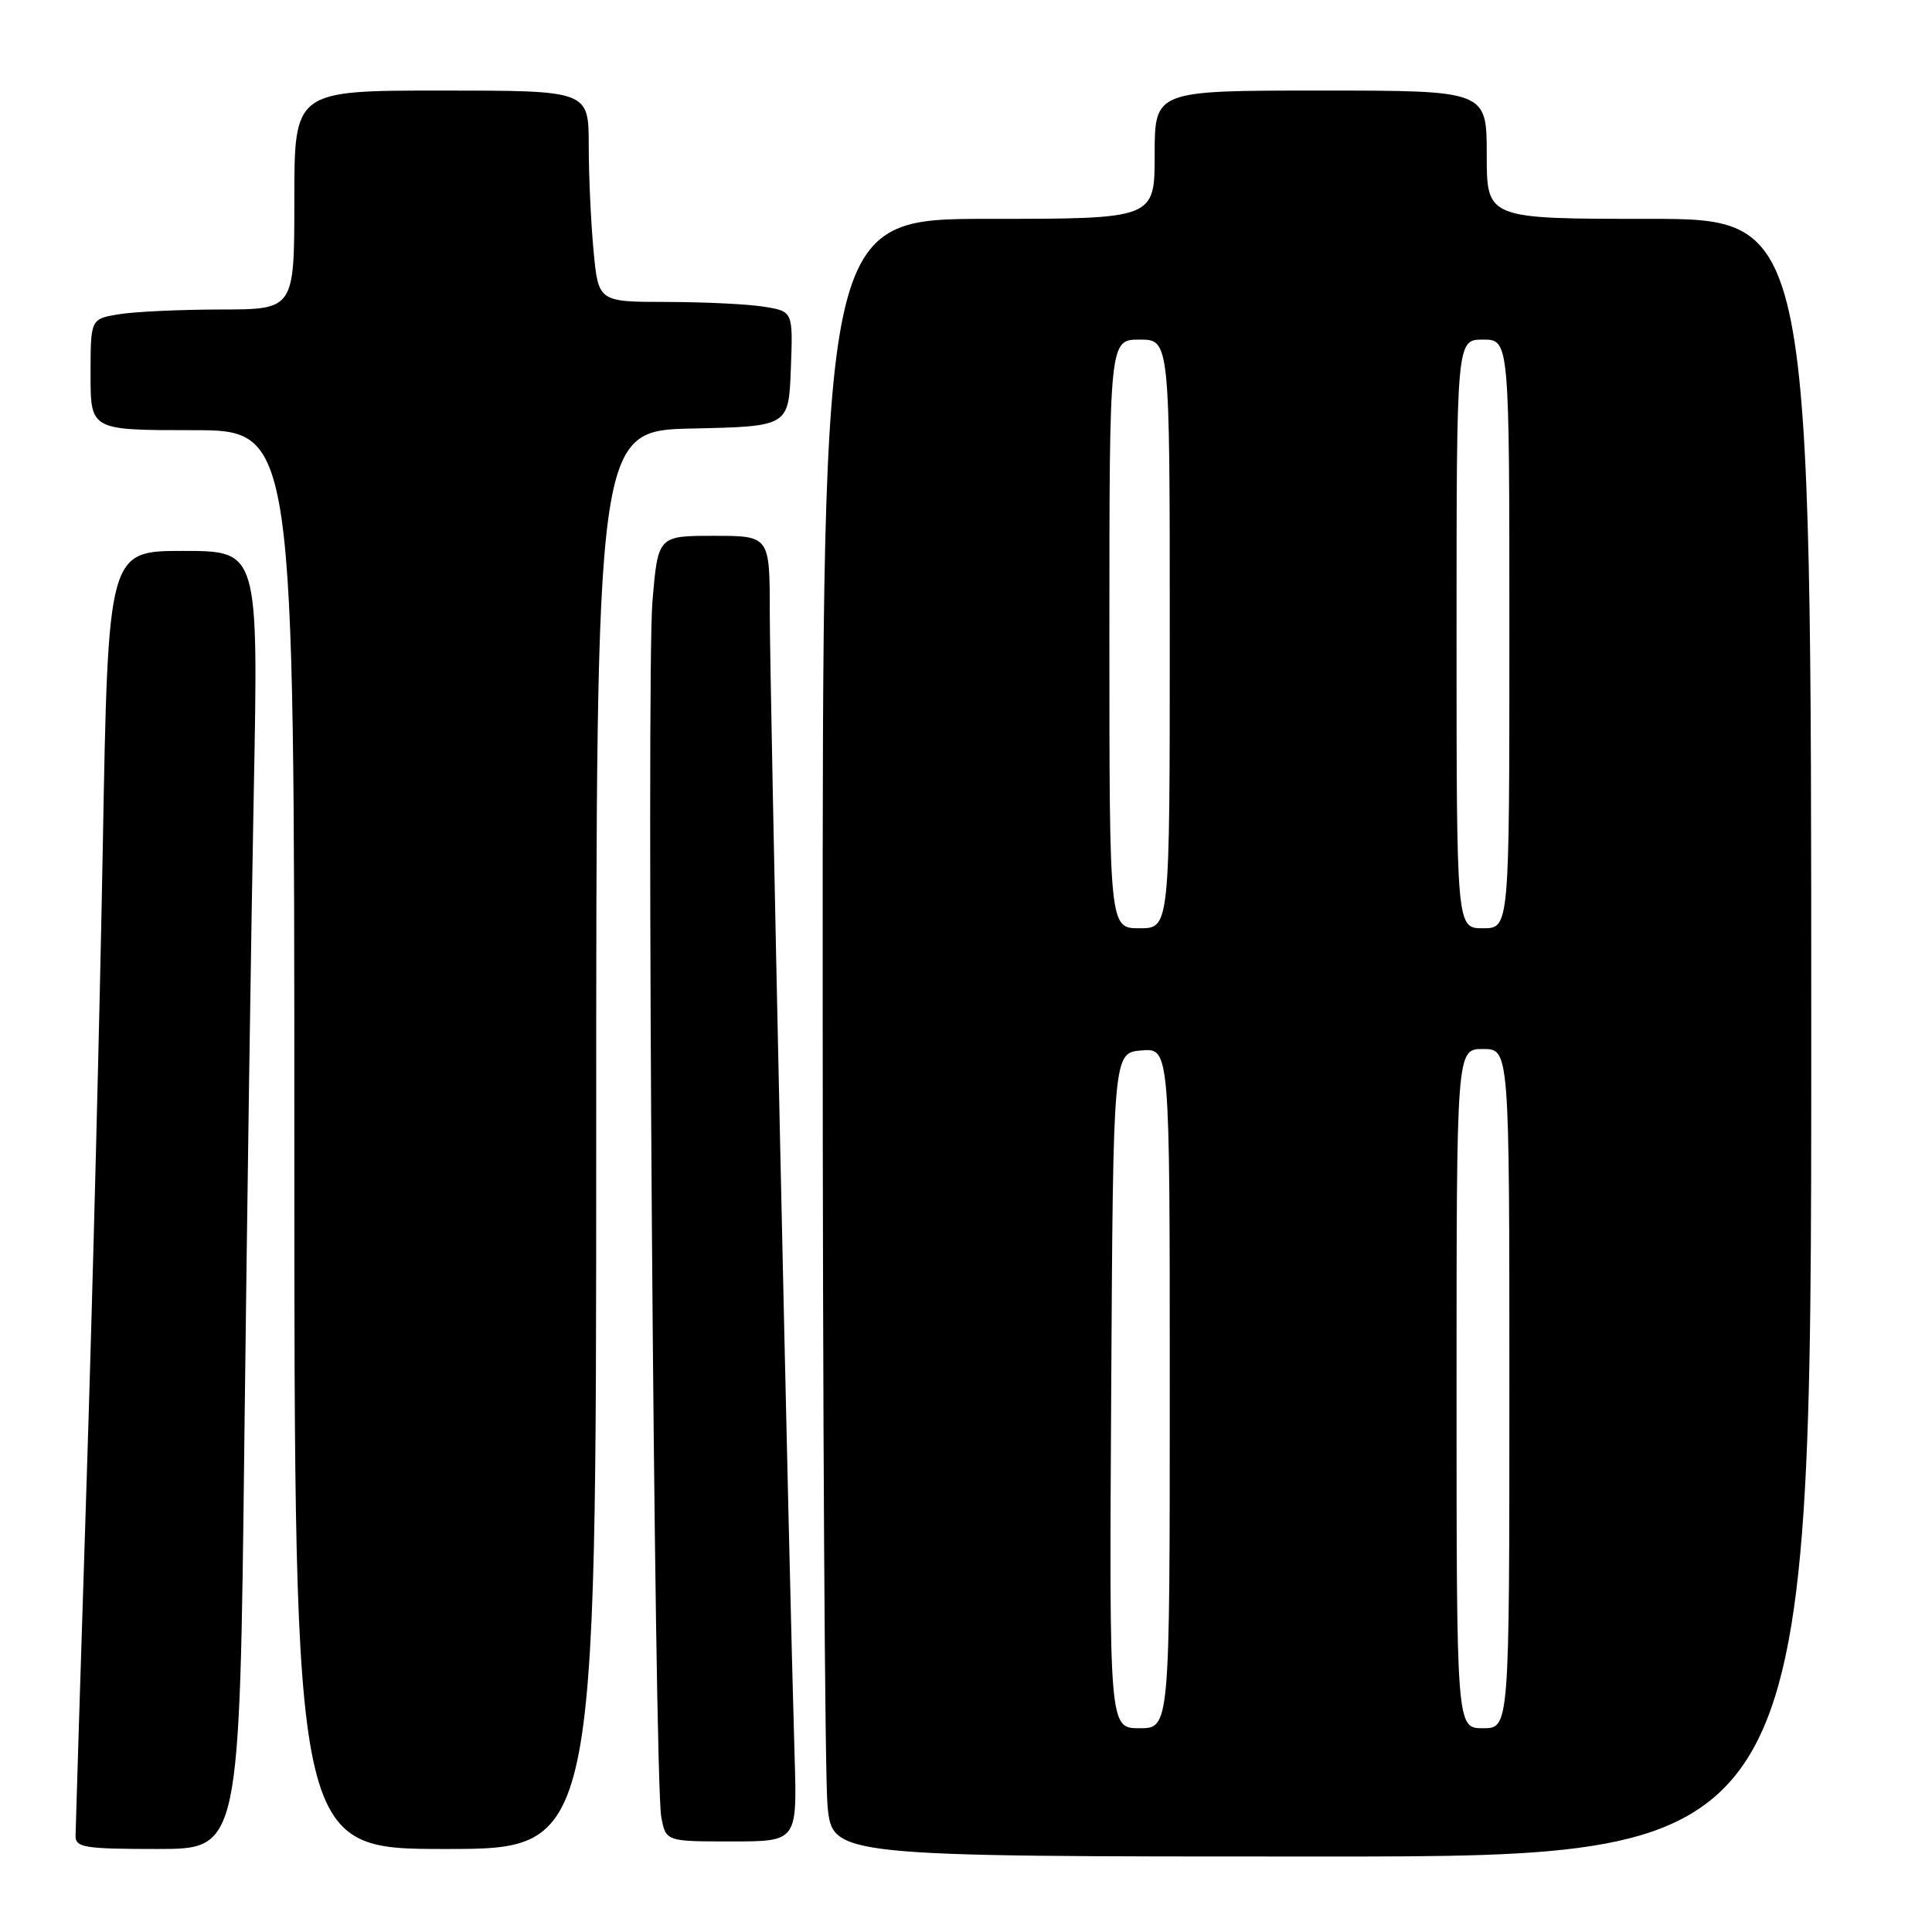 <?xml version="1.0" encoding="UTF-8" standalone="no"?>
<!DOCTYPE svg PUBLIC "-//W3C//DTD SVG 1.1//EN" "http://www.w3.org/Graphics/SVG/1.1/DTD/svg11.dtd" >
<svg xmlns="http://www.w3.org/2000/svg" xmlns:xlink="http://www.w3.org/1999/xlink" version="1.1" viewBox="0 0 256 256">
 <g >
 <path fill="currentColor"
d=" M 240.00 137.50 C 240.00 29.00 240.00 29.00 218.50 29.00 C 197.00 29.00 197.00 29.00 197.00 20.50 C 197.00 12.00 197.00 12.00 175.00 12.00 C 153.00 12.00 153.00 12.00 153.00 20.50 C 153.00 29.00 153.00 29.00 131.00 29.00 C 109.00 29.00 109.00 29.00 109.01 130.75 C 109.01 186.71 109.30 235.54 109.65 239.25 C 110.29 246.00 110.29 246.00 175.14 246.00 C 240.00 246.00 240.00 246.00 240.00 137.50 Z  M 32.38 190.75 C 32.73 160.91 33.29 122.21 33.63 104.75 C 34.24 73.00 34.24 73.00 24.28 73.00 C 14.32 73.00 14.32 73.00 13.62 112.25 C 13.23 133.84 12.27 171.75 11.47 196.50 C 10.68 221.25 10.02 242.29 10.01 243.25 C 10.00 244.81 11.18 245.00 20.88 245.00 C 31.76 245.00 31.76 245.00 32.38 190.75 Z  M 79.00 151.03 C 79.00 57.06 79.00 57.06 91.75 56.78 C 104.50 56.50 104.50 56.50 104.79 48.89 C 105.08 41.27 105.08 41.27 101.29 40.65 C 99.21 40.30 93.40 40.02 88.39 40.01 C 79.29 40.00 79.29 40.00 78.65 33.25 C 78.30 29.54 78.01 23.24 78.01 19.25 C 78.00 12.00 78.00 12.00 58.50 12.00 C 39.00 12.00 39.00 12.00 39.00 26.50 C 39.00 41.00 39.00 41.00 29.25 41.01 C 23.89 41.02 17.81 41.30 15.75 41.64 C 12.00 42.26 12.00 42.26 12.00 49.63 C 12.00 57.00 12.00 57.00 25.50 57.00 C 39.00 57.00 39.00 57.00 39.00 151.00 C 39.00 245.00 39.00 245.00 59.00 245.00 C 79.00 245.00 79.00 245.00 79.00 151.03 Z  M 105.29 232.75 C 104.54 207.64 102.00 90.80 102.00 81.25 C 102.00 71.00 102.00 71.00 94.59 71.00 C 87.18 71.00 87.18 71.00 86.45 79.75 C 85.62 89.62 86.69 235.72 87.62 240.75 C 88.23 244.00 88.23 244.00 96.93 244.00 C 105.63 244.00 105.63 244.00 105.29 232.75 Z  M 147.24 184.25 C 147.50 139.50 147.50 139.50 151.25 139.19 C 155.00 138.88 155.00 138.88 155.00 183.94 C 155.00 229.00 155.00 229.00 150.99 229.00 C 146.98 229.00 146.98 229.00 147.24 184.25 Z  M 193.00 184.00 C 193.00 139.00 193.00 139.00 196.50 139.00 C 200.00 139.00 200.00 139.00 200.00 184.00 C 200.00 229.00 200.00 229.00 196.50 229.00 C 193.00 229.00 193.00 229.00 193.00 184.00 Z  M 147.00 84.00 C 147.00 45.00 147.00 45.00 151.00 45.00 C 155.00 45.00 155.00 45.00 155.00 84.00 C 155.00 123.00 155.00 123.00 151.00 123.00 C 147.00 123.00 147.00 123.00 147.00 84.00 Z  M 193.00 84.00 C 193.00 45.00 193.00 45.00 196.50 45.00 C 200.00 45.00 200.00 45.00 200.00 84.00 C 200.00 123.00 200.00 123.00 196.50 123.00 C 193.00 123.00 193.00 123.00 193.00 84.00 Z "/>
</g>
</svg>